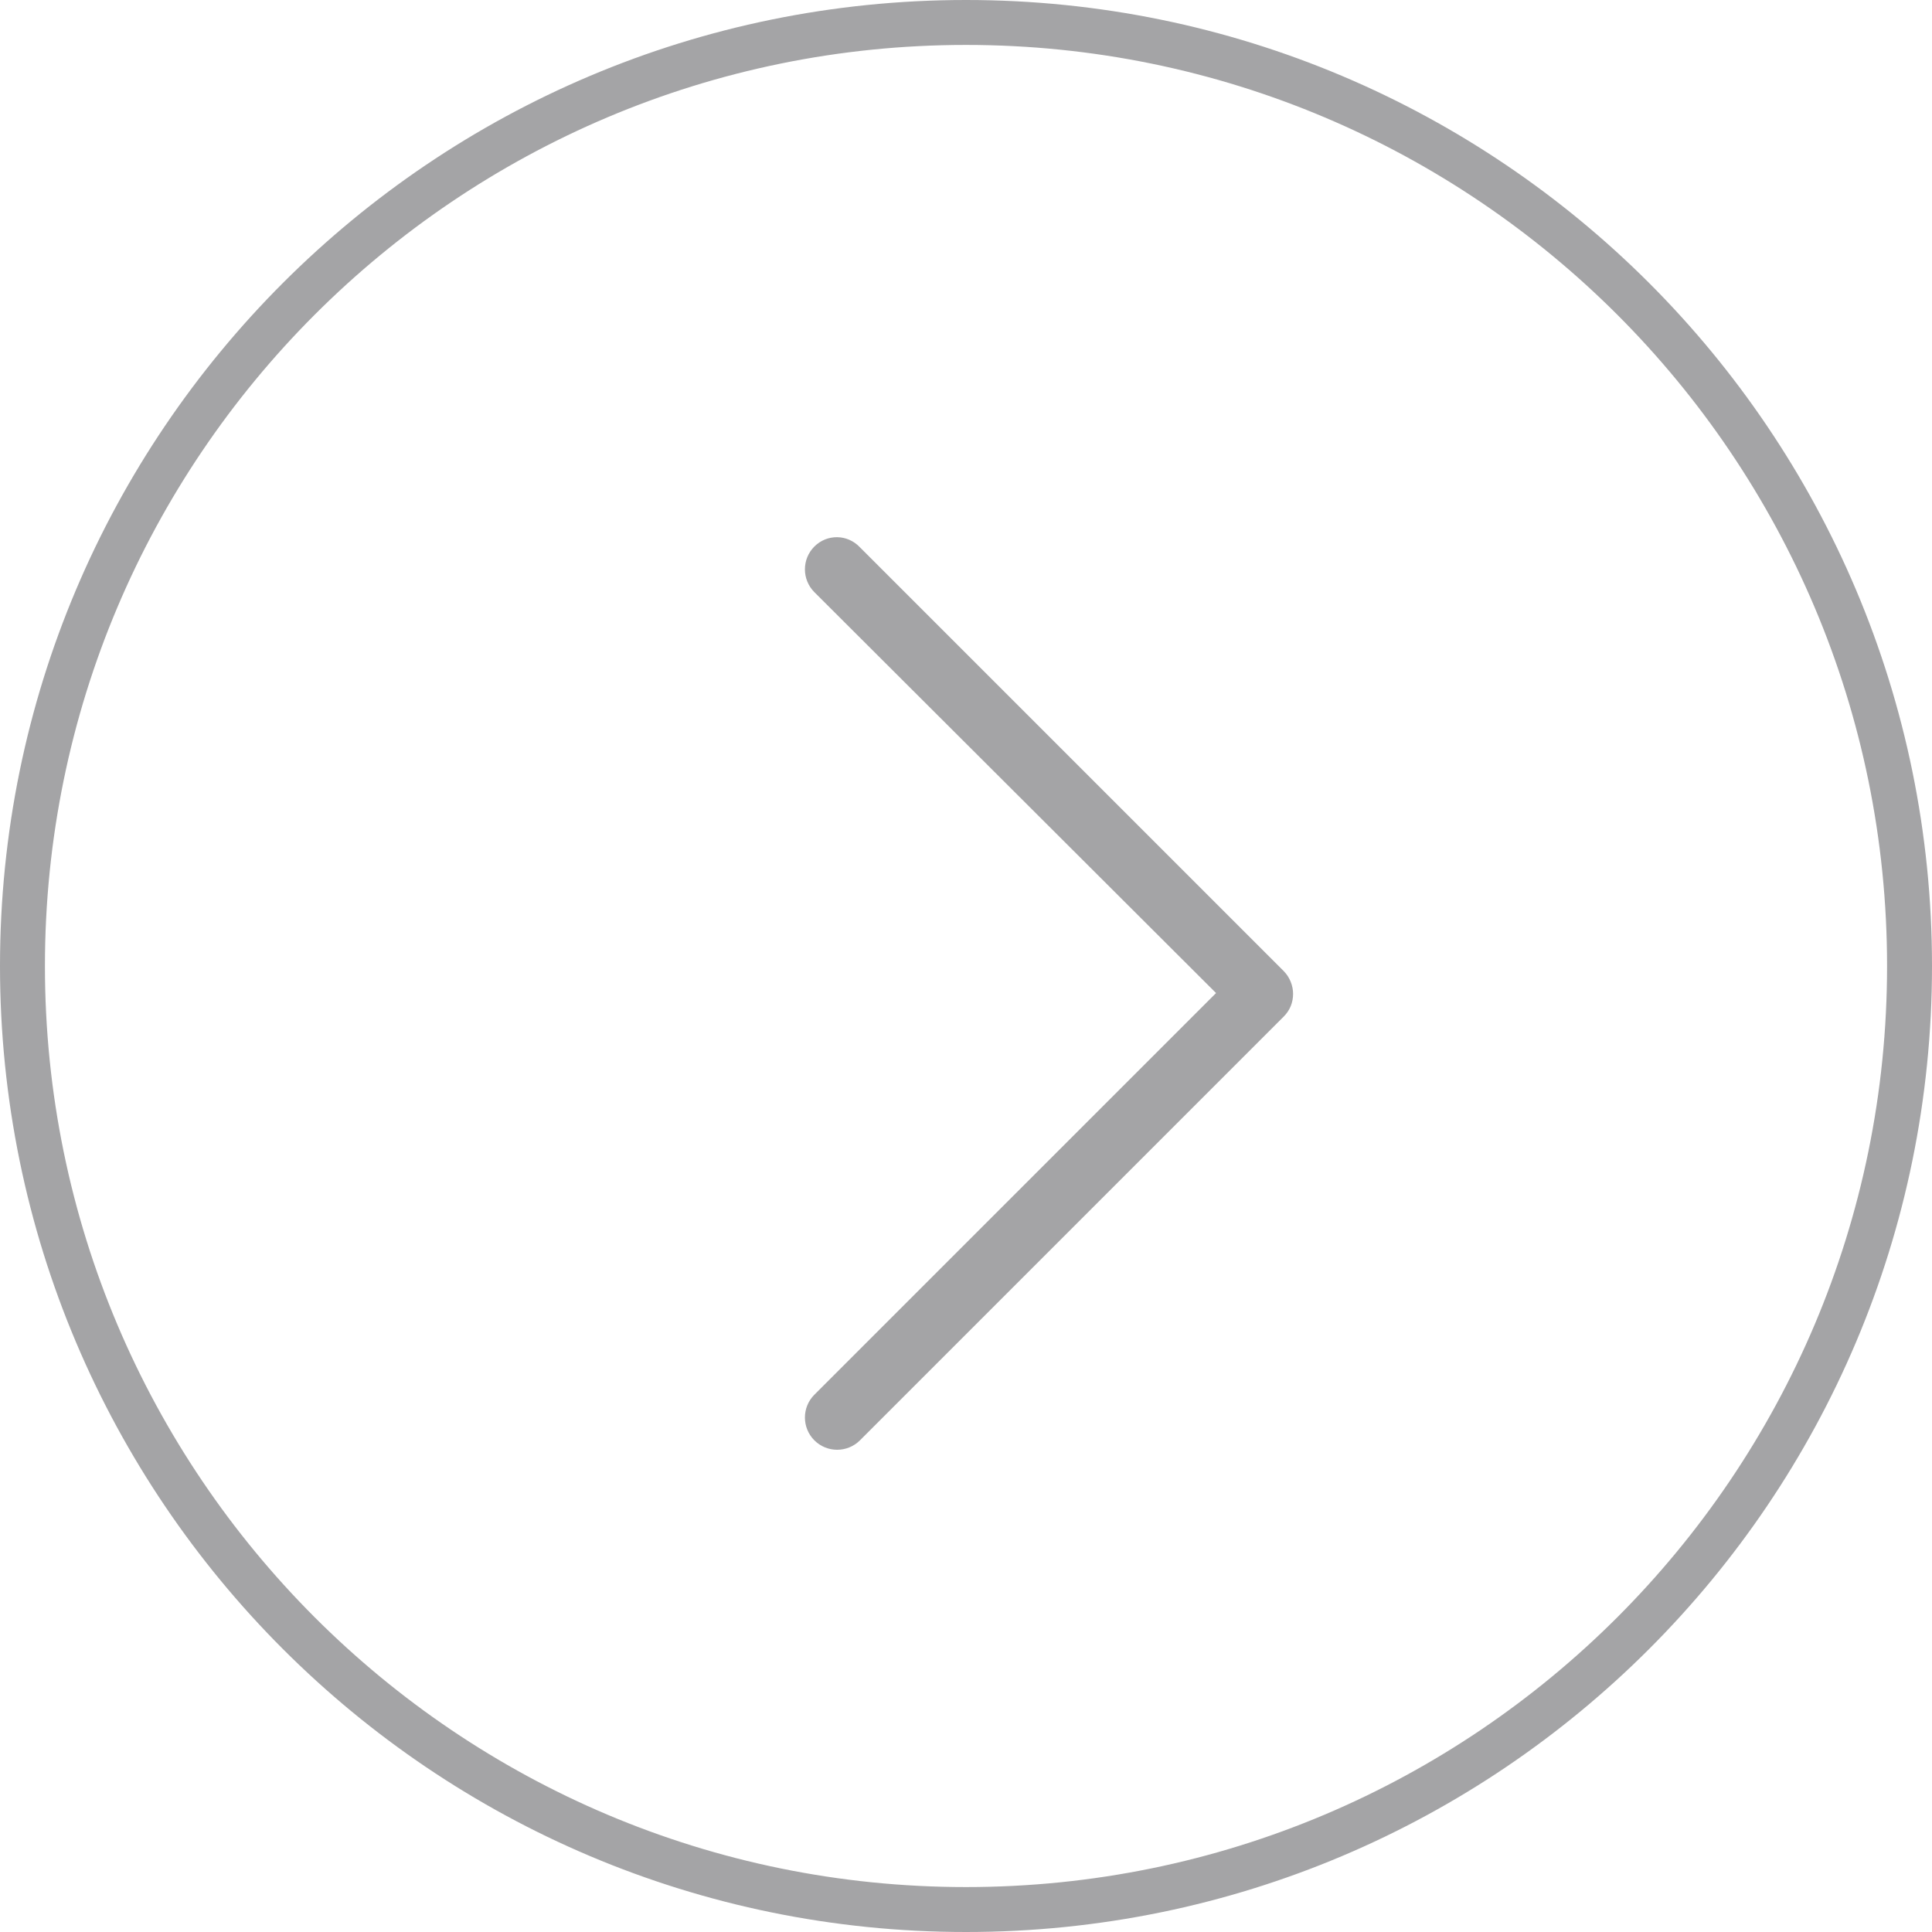 <svg width="43" height="43" viewBox="0 0 43 43" fill="none" xmlns="http://www.w3.org/2000/svg">
<path fill-rule="evenodd" clip-rule="evenodd" d="M42 21.5C42 32.822 32.822 42 21.5 42C10.178 42 1 32.822 1 21.5C1 10.178 10.178 1 21.5 1C32.822 1 42 10.178 42 21.5ZM43 21.5C43 33.374 33.374 43 21.5 43C9.626 43 0 33.374 0 21.5C0 9.626 9.626 0 21.5 0C33.374 0 43 9.626 43 21.5ZM18.125 13.179C17.845 12.899 17.845 12.444 18.125 12.164C18.405 11.884 18.86 11.884 19.14 12.182L28.57 21.612C28.71 21.752 28.78 21.945 28.78 22.119C28.78 22.312 28.71 22.487 28.57 22.627L19.14 32.057C18.86 32.337 18.405 32.337 18.125 32.057C17.845 31.777 17.845 31.322 18.125 31.042L27.065 22.102L18.125 13.179Z" fill="#A4A4A6"/>
</svg>
